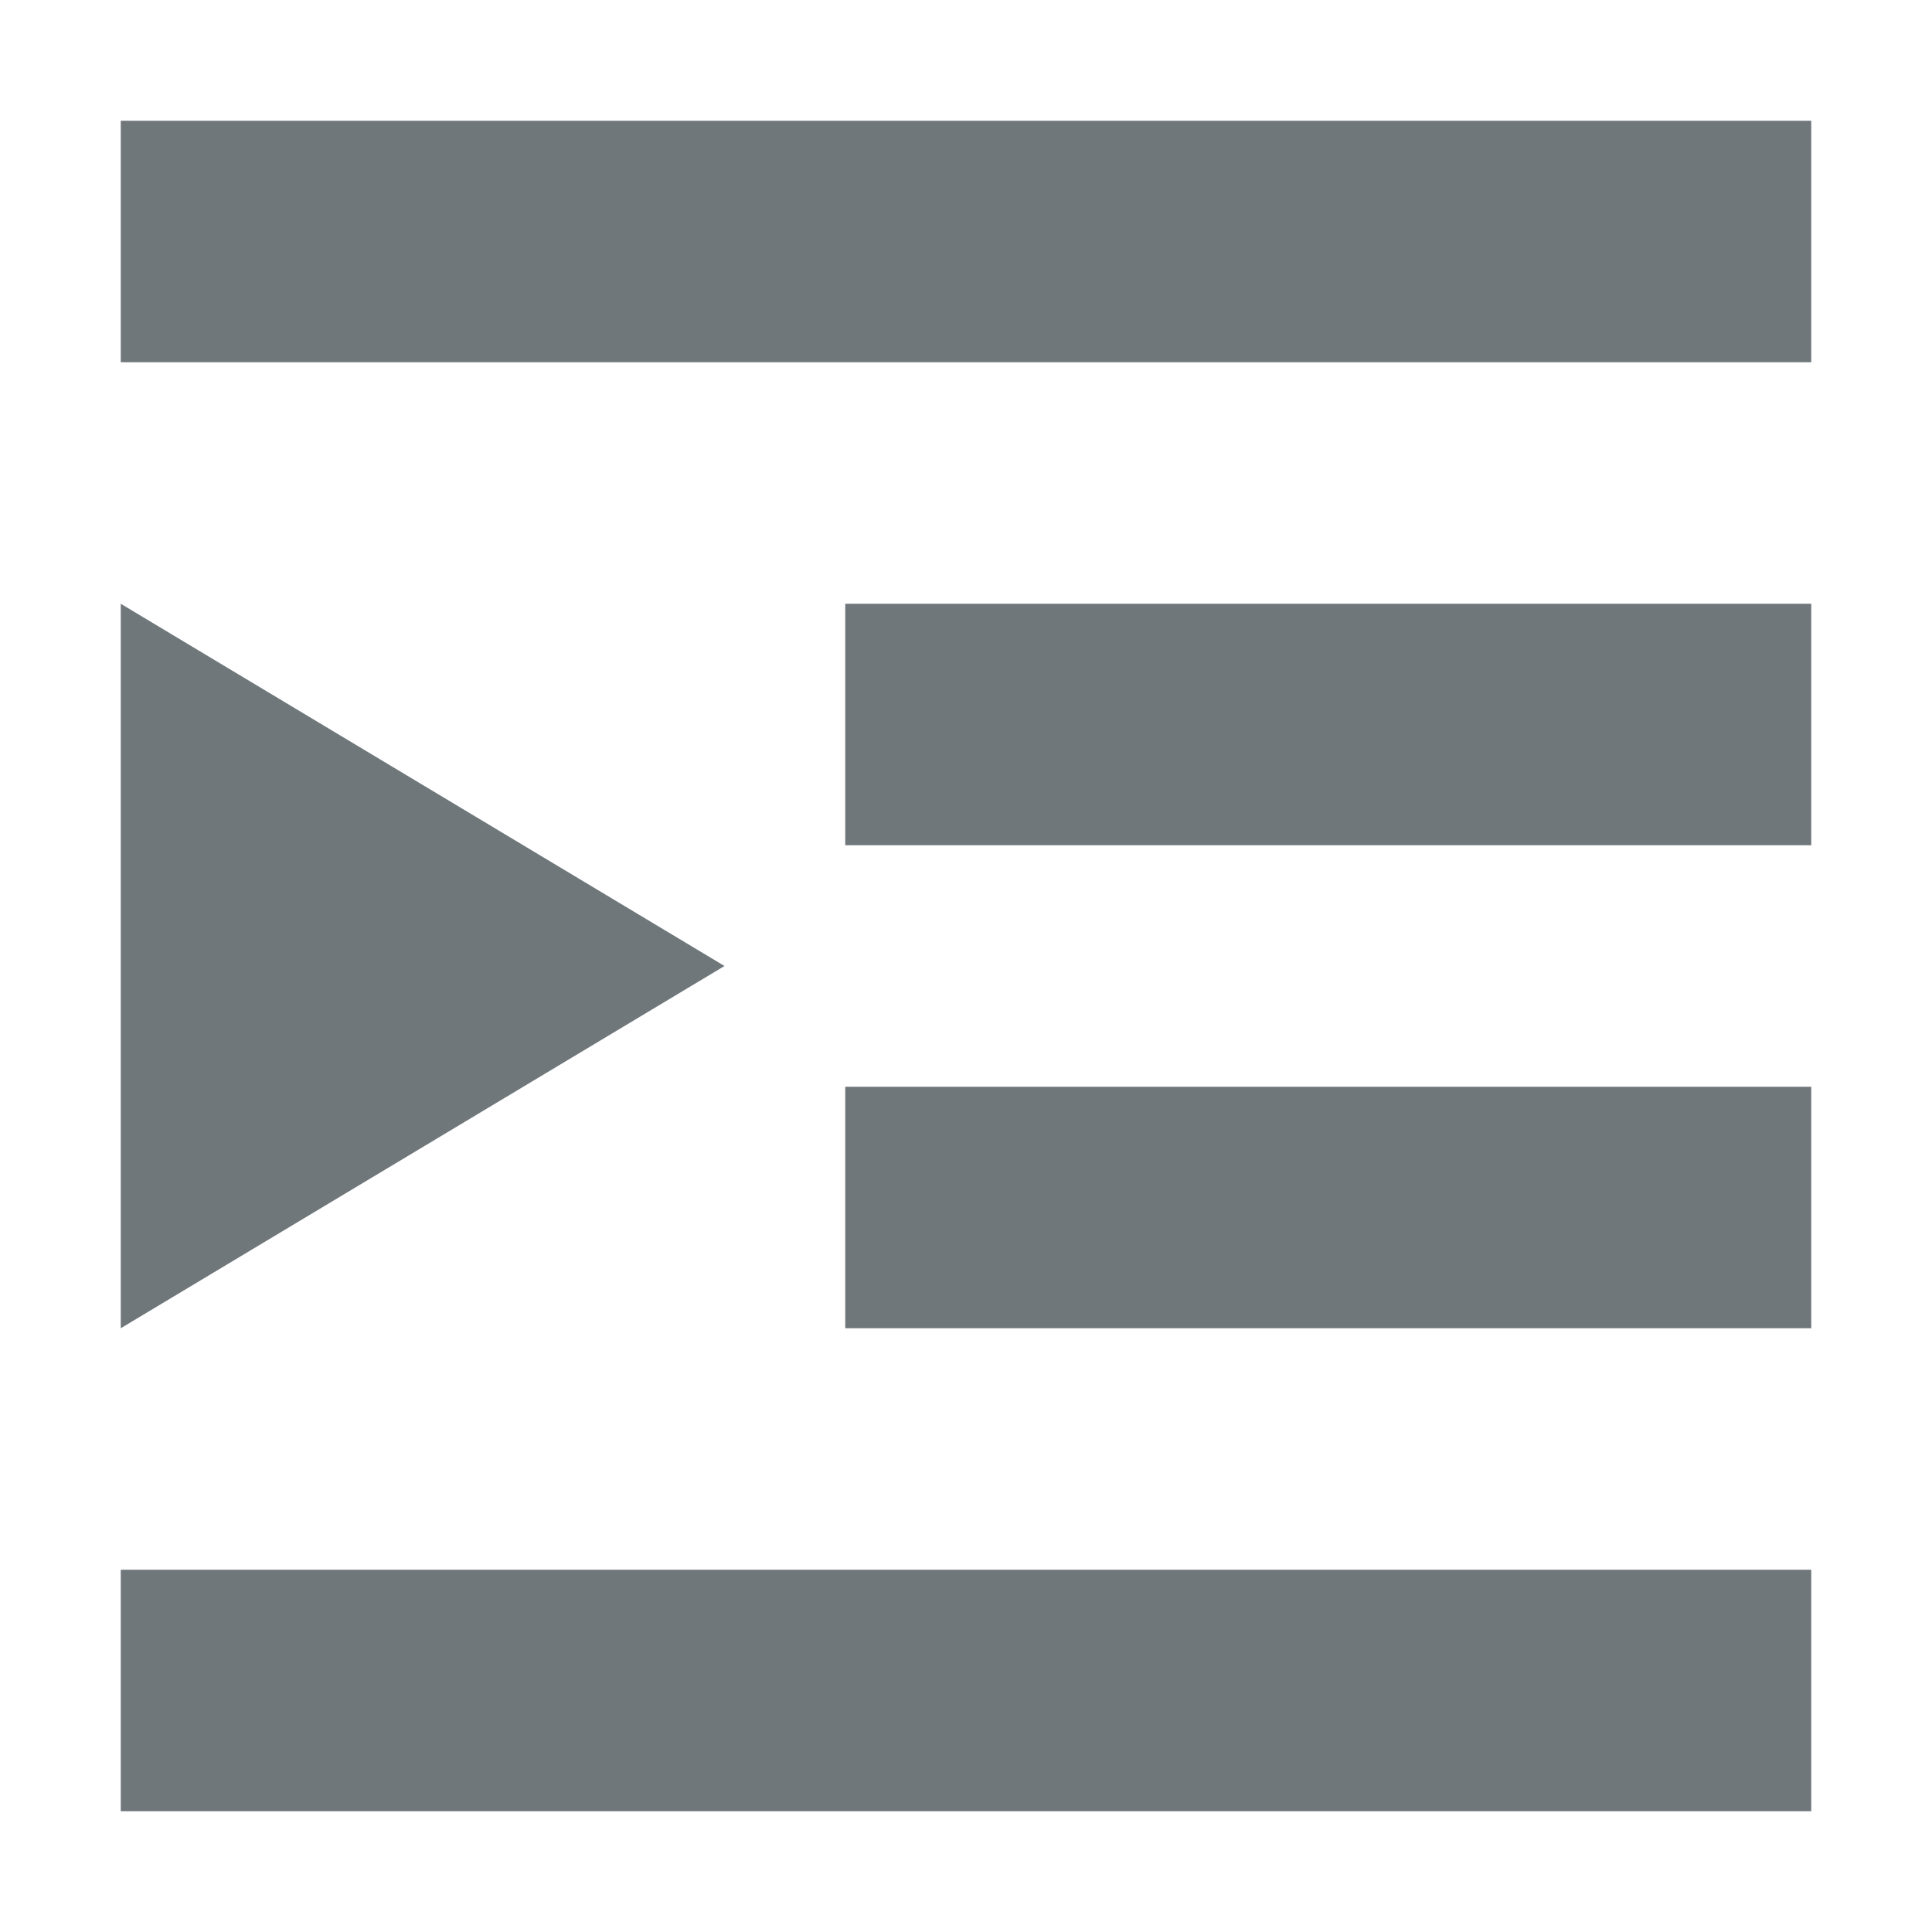 <svg xmlns="http://www.w3.org/2000/svg" width="16" height="16" version="1.1">
 <path style="fill:#6f777b" d="M 15,1 V 3 H 1 V 1 Z M 15,5 V 7 H 7 V 5 Z M 15,9 V 11 H 7 V 9 Z M 15,13 V 15 H 1 V 13 Z"/>
 <path style="fill:#6f777b" d="M 1,5 V 11 L 6,8 Z"/>
</svg>

